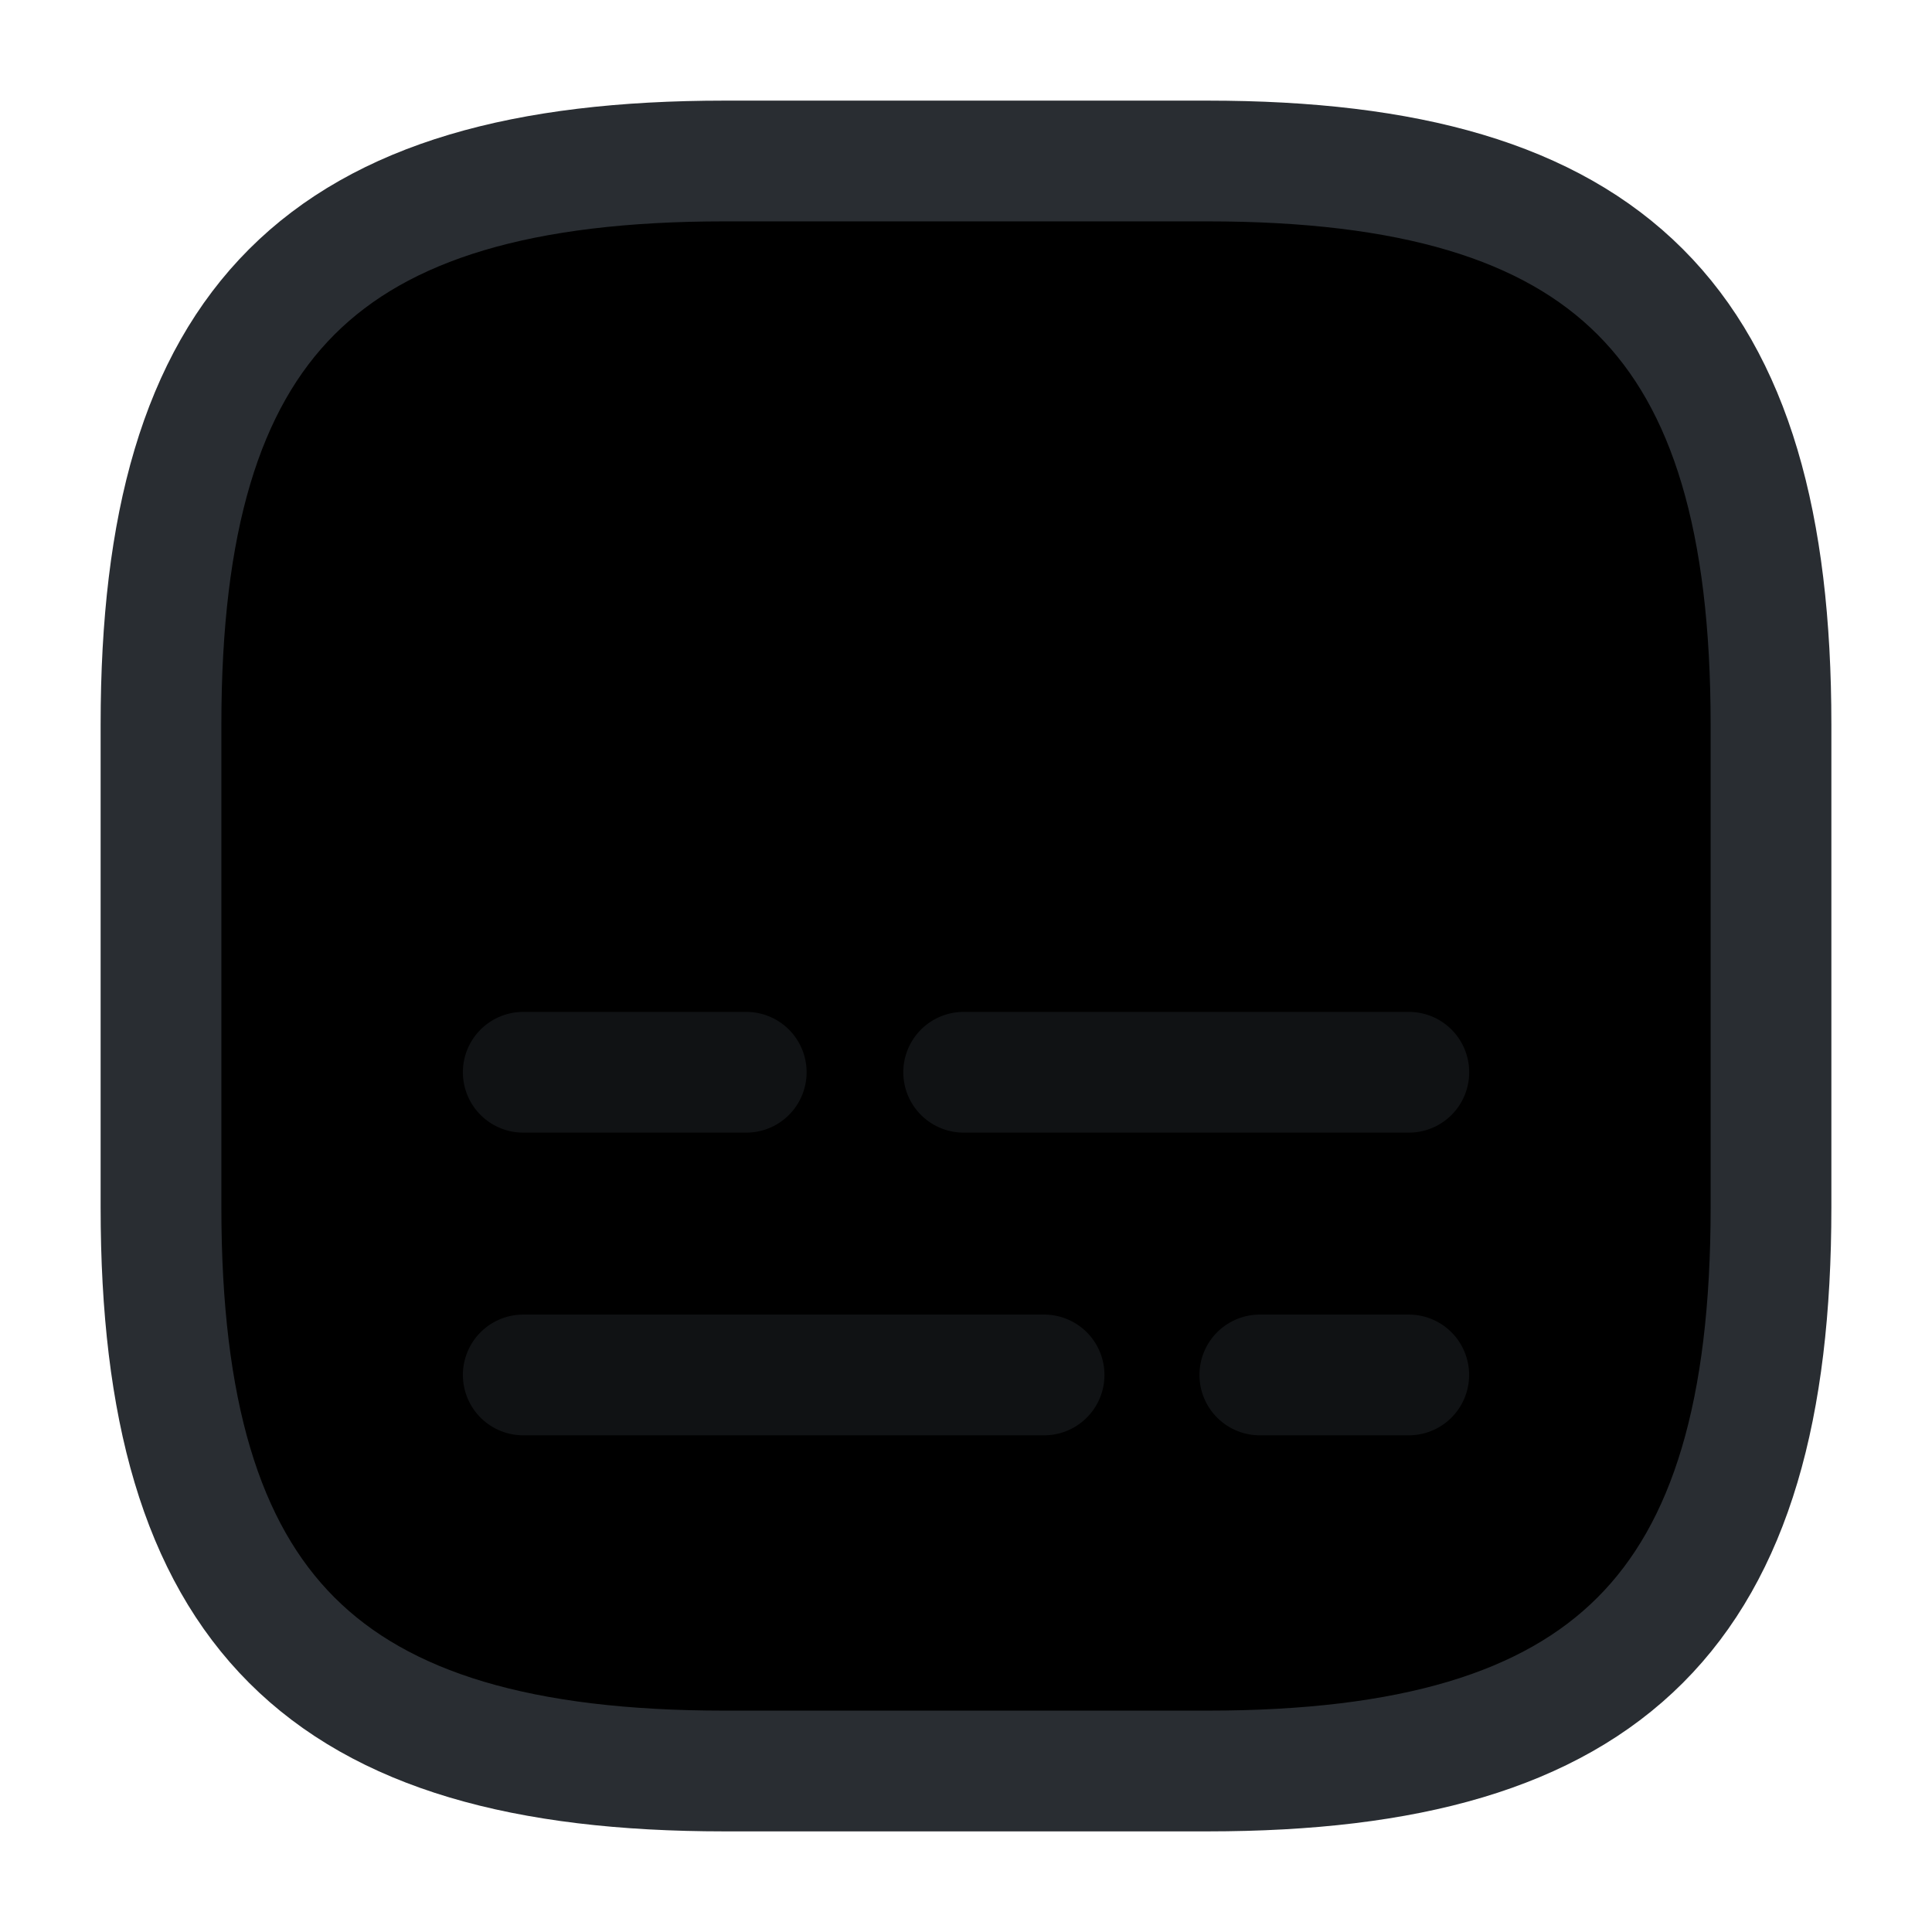<svg width="24" height="24" viewBox="0 0 24 24"  xmlns="http://www.w3.org/2000/svg">
<path d="M9 22H15C20 22 22 20 22 15V9C22 4 20 2 15 2H9C4 2 2 4 2 9V15C2 20 4 22 9 22Z" stroke="#292D32" stroke-width="1.5" stroke-linecap="round" stroke-linejoin="round"/>
<path opacity="0.4" d="M17.5 17.08H15.65" stroke="#292D32" stroke-width="1.5" stroke-linecap="round" stroke-linejoin="round"/>
<path opacity="0.4" d="M12.97 17.08H6.5" stroke="#292D32" stroke-width="1.5" stroke-linecap="round" stroke-linejoin="round"/>
<path opacity="0.4" d="M17.501 13.32H11.971" stroke="#292D32" stroke-width="1.5" stroke-linecap="round" stroke-linejoin="round"/>
<path opacity="0.4" d="M9.27 13.32H6.5" stroke="#292D32" stroke-width="1.5" stroke-linecap="round" stroke-linejoin="round"/>
</svg>
